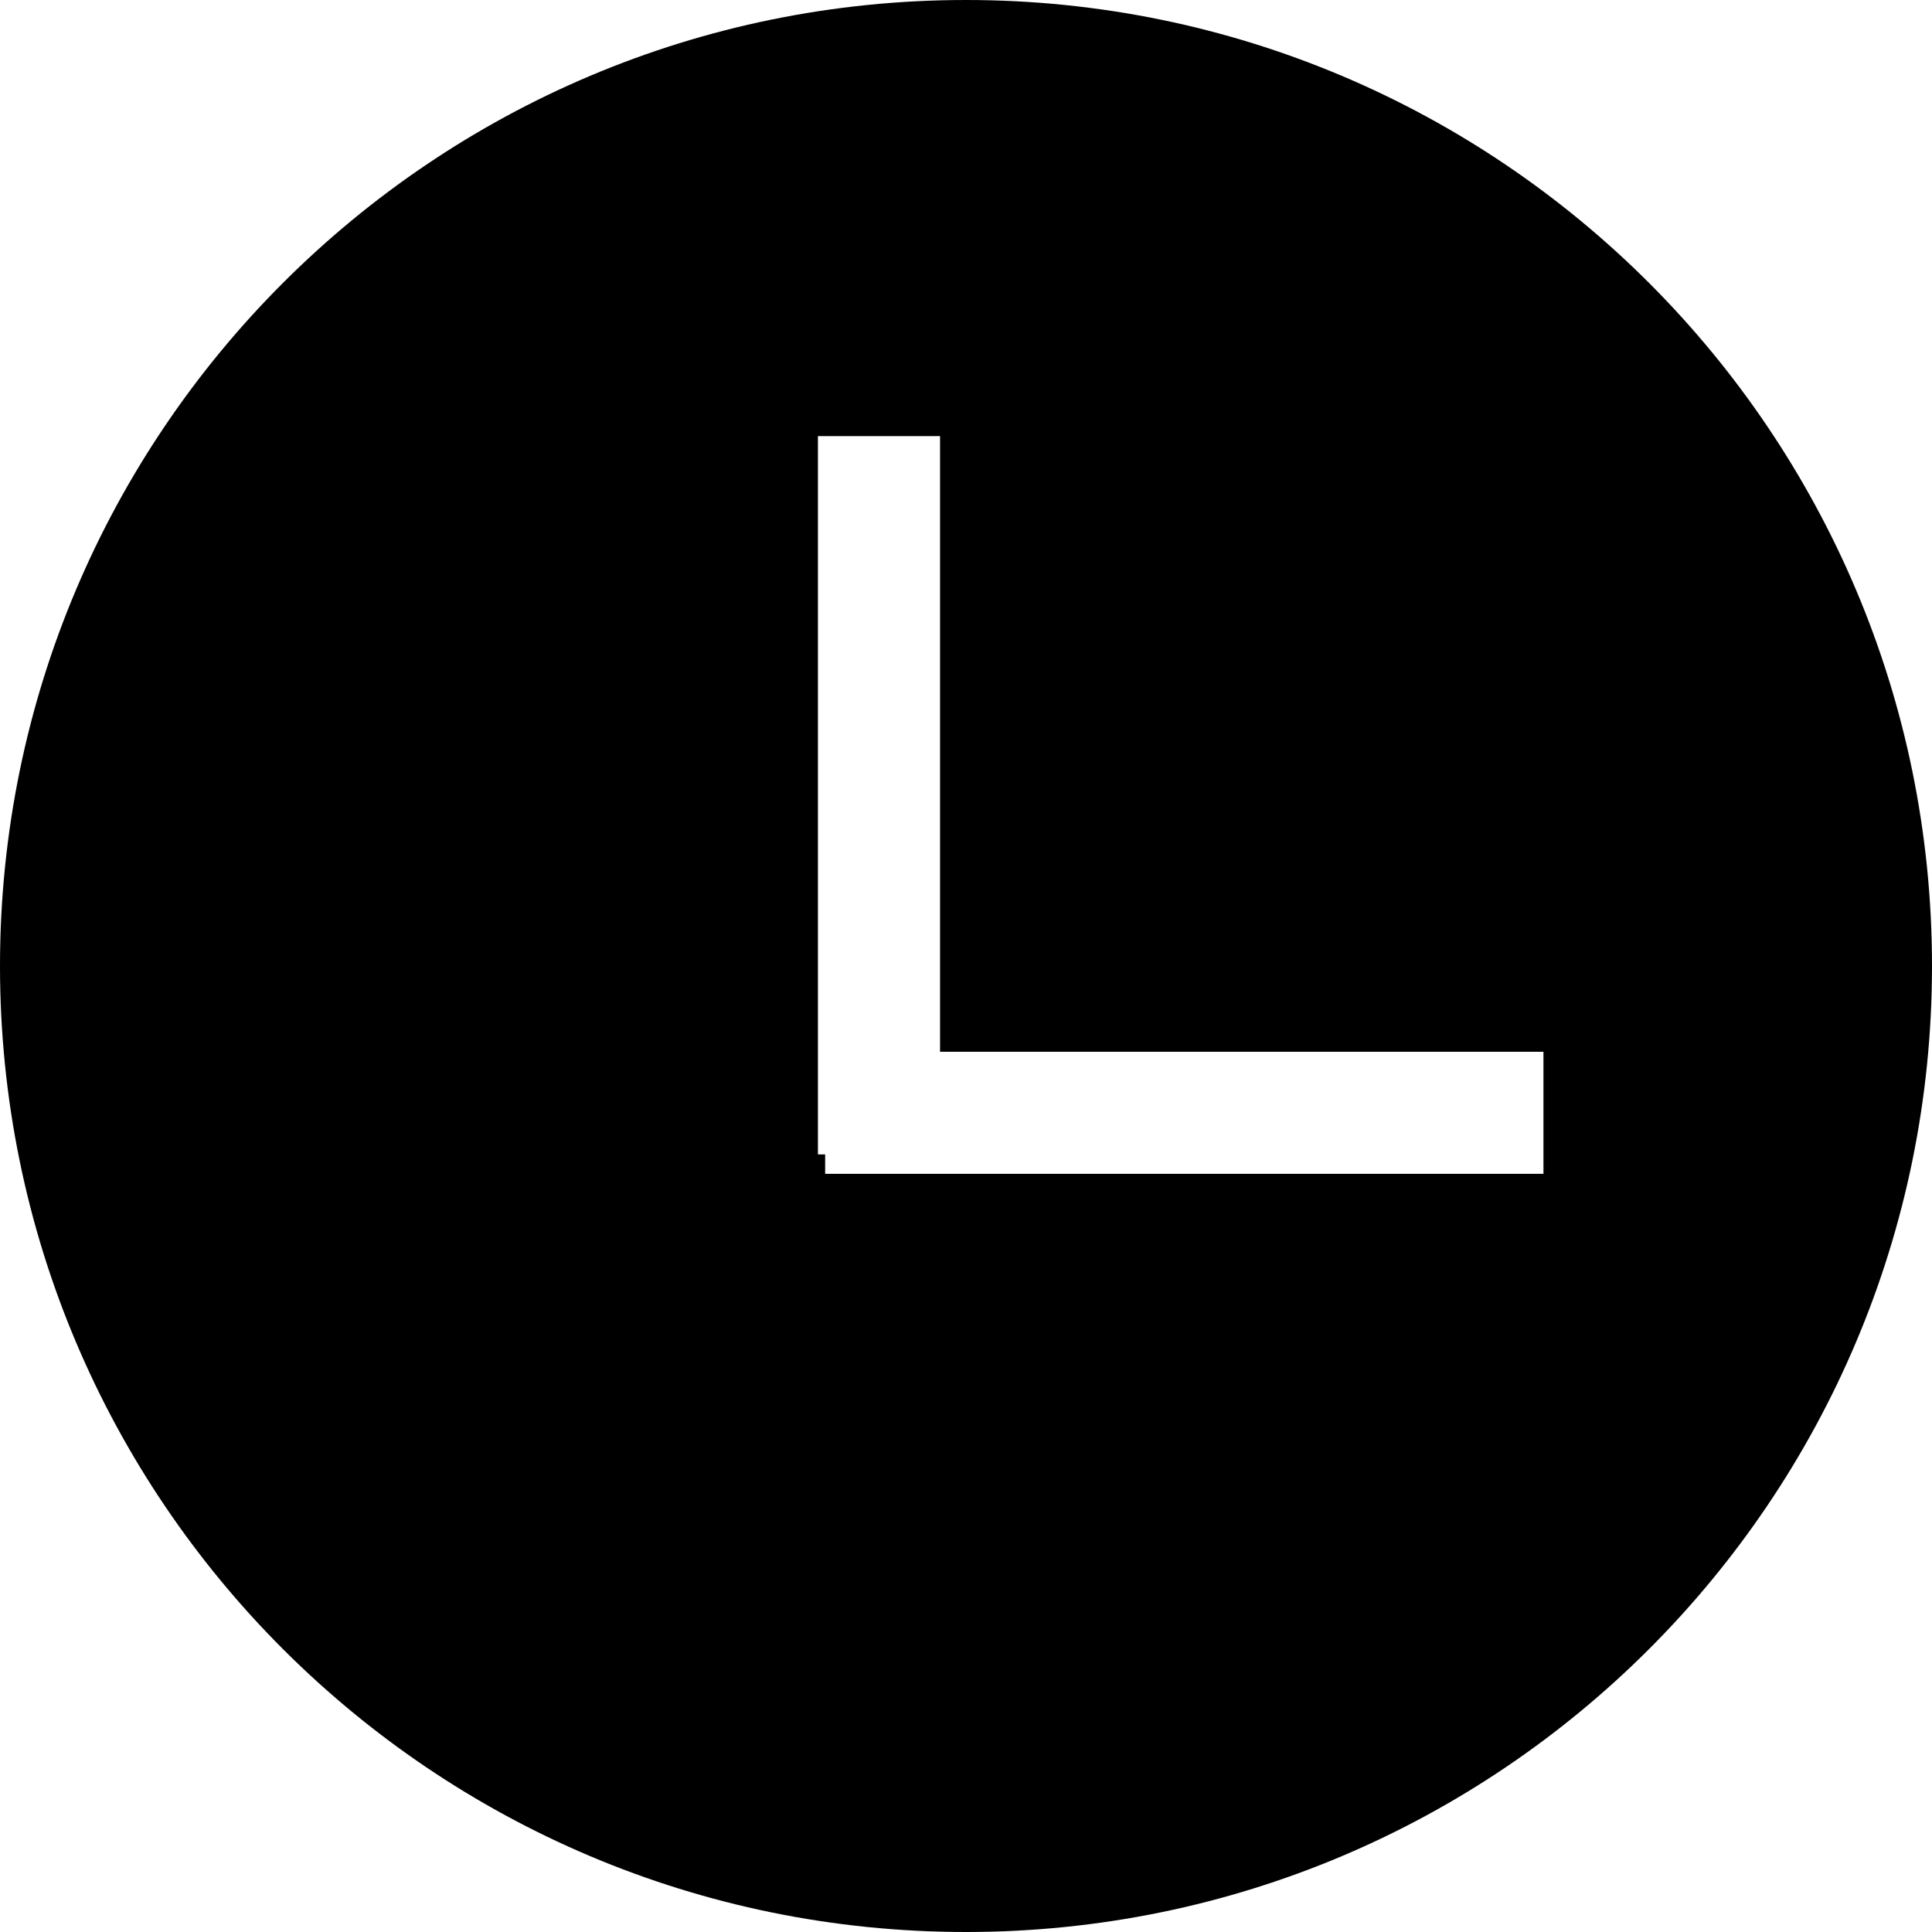 <svg class="icon" style="width: 1em;height: 1em;vertical-align: middle;fill: currentColor;overflow: hidden;" viewBox="0 0 1024 1024" version="1.1" xmlns="http://www.w3.org/2000/svg" p-id="1264"><path d="M512 0C229.234 0 0 229.234 0 512s229.234 512 512 512 512-229.234 512-512S794.766 0 512 0z m306.048 622.165h-380.7v-10.31h-3.826V231.153h64.725v326.3h319.815v64.711z" p-id="1265"></path></svg>